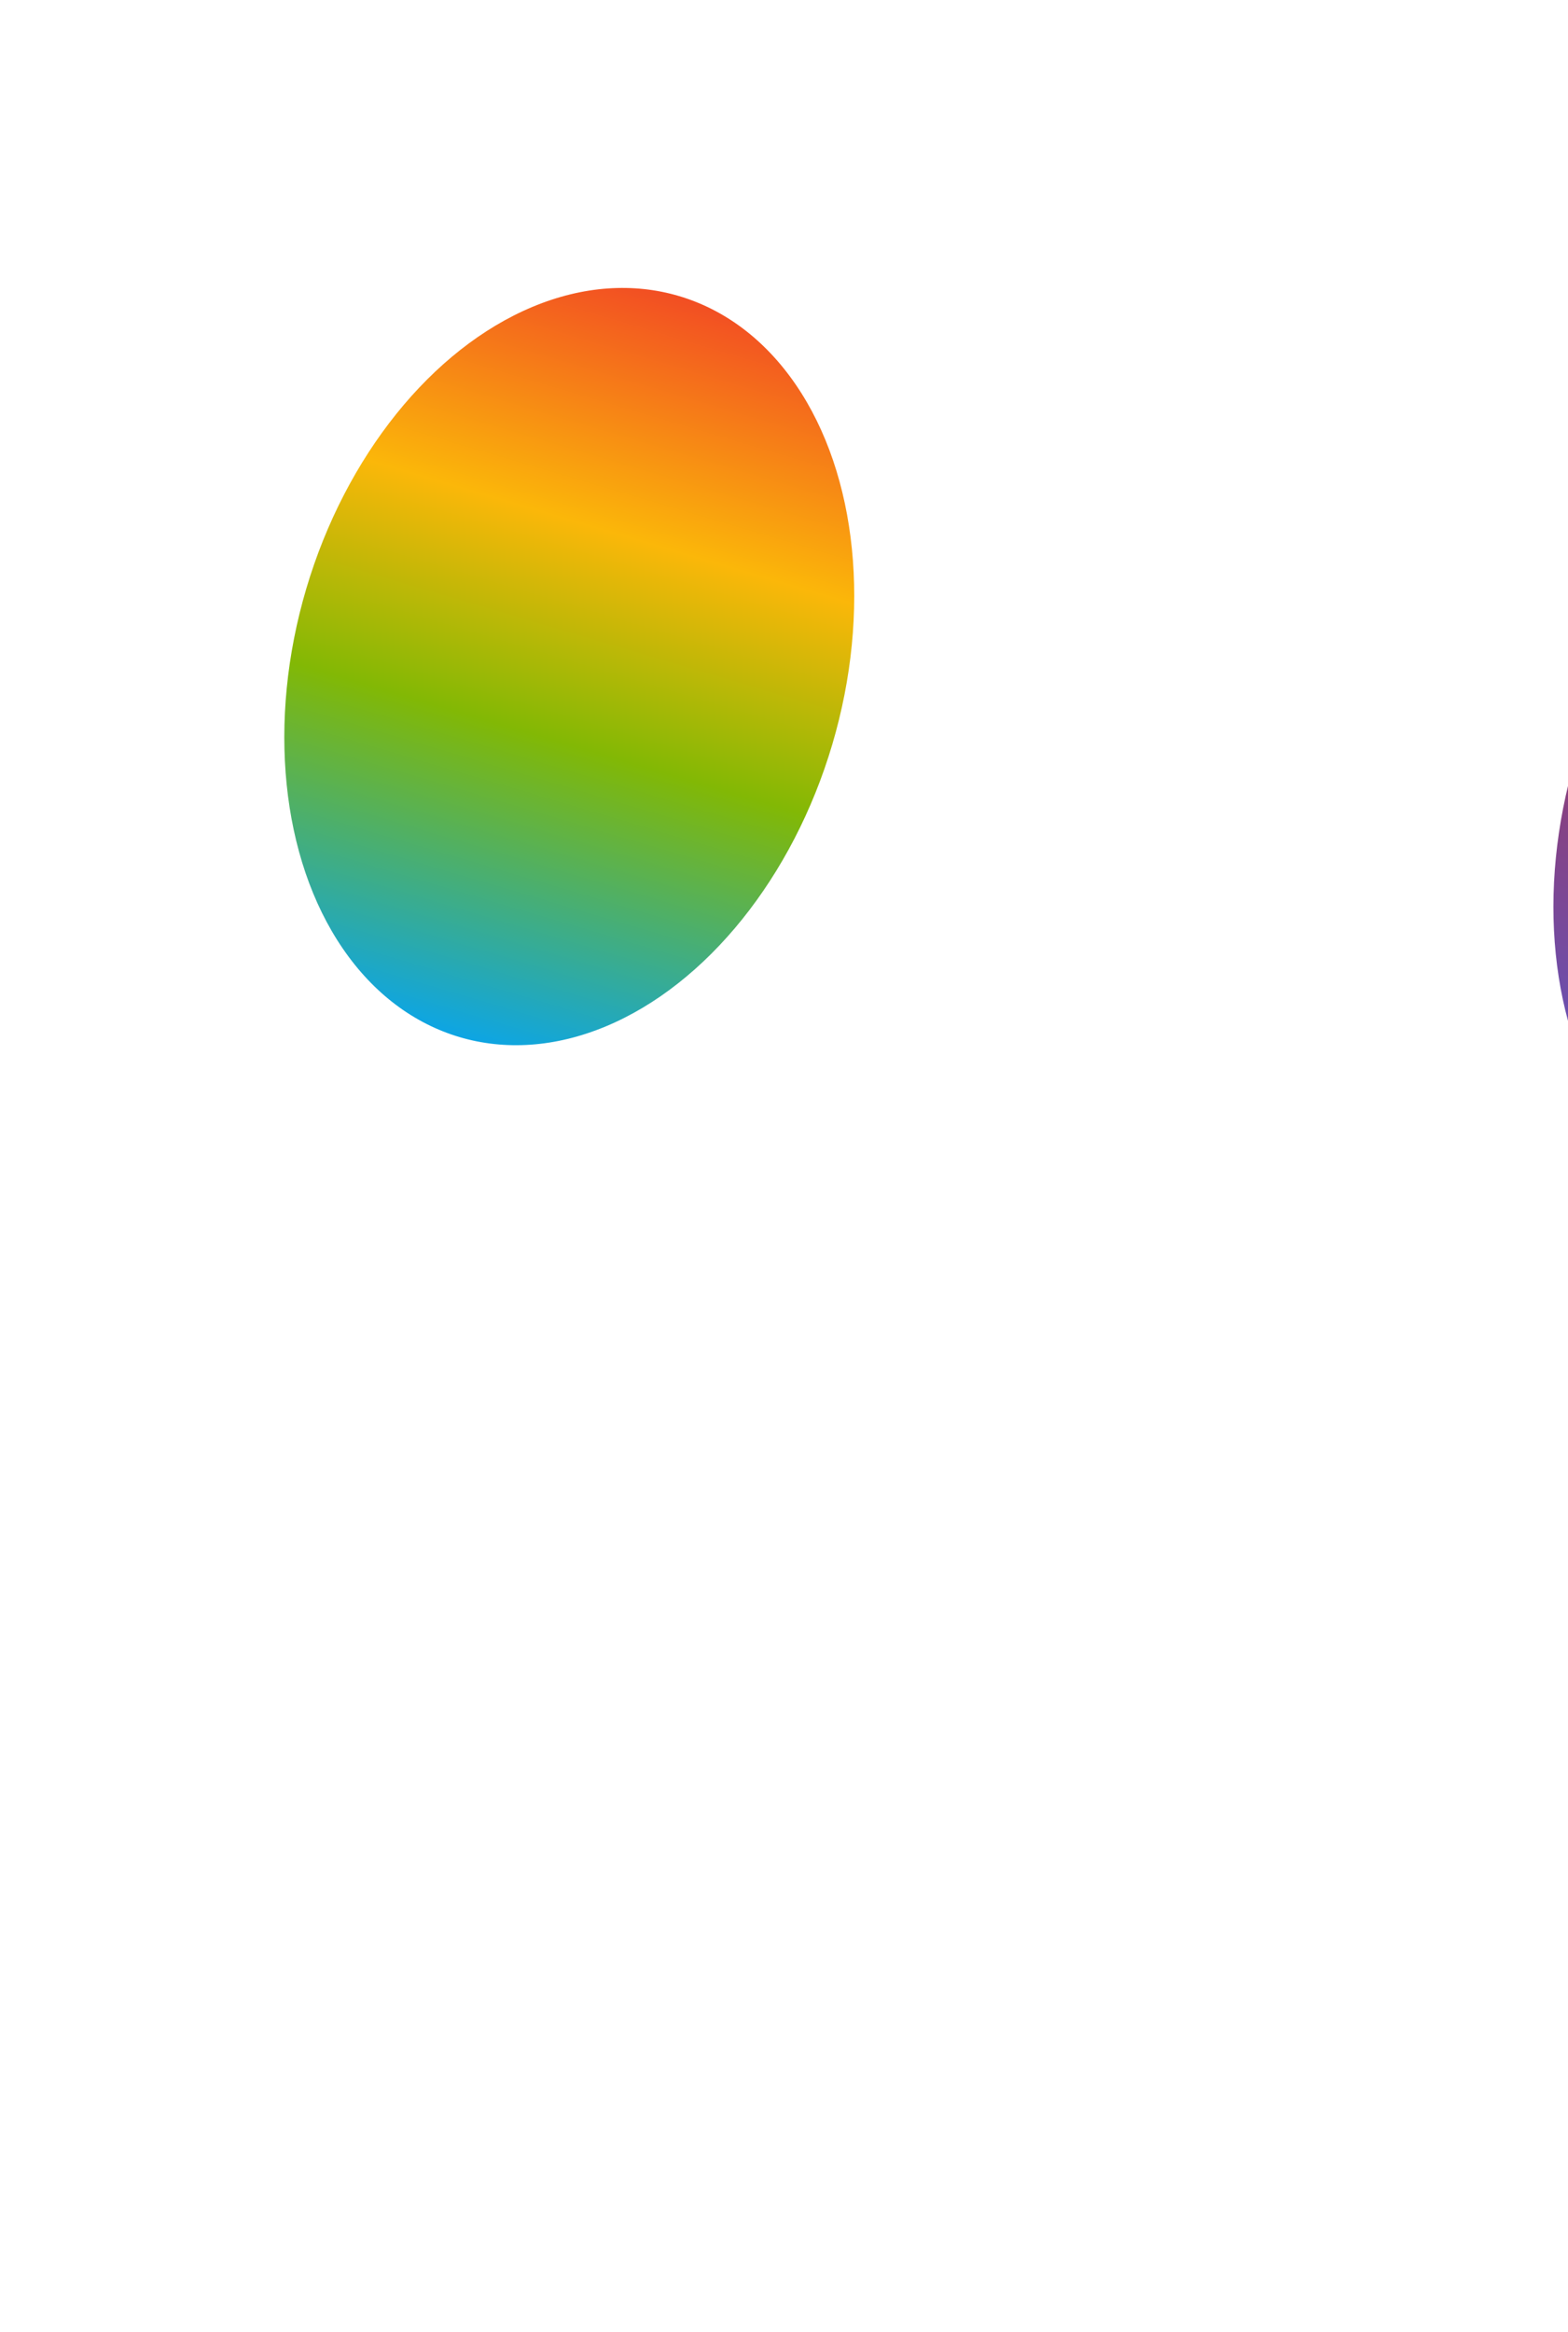 <svg width="1440" height="2141" viewBox="0 0 1440 2141" fill="none" xmlns="http://www.w3.org/2000/svg">
<g filter="url(#filter0_f_98_18)">
<ellipse cx="1688.31" cy="767.743" rx="251.893" ry="354.783" transform="rotate(16.503 1688.31 767.743)" fill="url(#paint0_linear_98_18)"/>
</g>
<g filter="url(#filter1_f_98_18)">
<ellipse cx="352.598" cy="2891.09" rx="251.893" ry="354.783" transform="rotate(16.503 352.598 2891.09)" fill="url(#paint1_linear_98_18)"/>
</g>
<g filter="url(#filter2_f_98_18)">
<ellipse cx="522.801" cy="611.978" rx="251.893" ry="354.783" transform="rotate(16.503 522.801 611.978)" fill="url(#paint2_linear_98_18)"/>
</g>
<defs>
<filter id="filter0_f_98_18" x="26.536" y="-979.939" width="3323.54" height="3495.36" filterUnits="userSpaceOnUse" color-interpolation-filters="sRGB">
<feFlood flood-opacity="0" result="BackgroundImageFix"/>
<feBlend mode="normal" in="SourceGraphic" in2="BackgroundImageFix" result="shape"/>
<feGaussianBlur stdDeviation="700" result="effect1_foregroundBlur_98_18"/>
</filter>
<filter id="filter1_f_98_18" x="-1331.17" y="1121.41" width="3367.54" height="3539.36" filterUnits="userSpaceOnUse" color-interpolation-filters="sRGB">
<feFlood flood-opacity="0" result="BackgroundImageFix"/>
<feBlend mode="normal" in="SourceGraphic" in2="BackgroundImageFix" result="shape"/>
<feGaussianBlur stdDeviation="711" result="effect1_foregroundBlur_98_18"/>
</filter>
<filter id="filter2_f_98_18" x="-1138.97" y="-1135.7" width="3323.54" height="3495.36" filterUnits="userSpaceOnUse" color-interpolation-filters="sRGB">
<feFlood flood-opacity="0" result="BackgroundImageFix"/>
<feBlend mode="normal" in="SourceGraphic" in2="BackgroundImageFix" result="shape"/>
<feGaussianBlur stdDeviation="700" result="effect1_foregroundBlur_98_18"/>
</filter>
<linearGradient id="paint0_linear_98_18" x1="1688.31" y1="412.96" x2="1688.31" y2="1122.53" gradientUnits="userSpaceOnUse">
<stop stop-color="#C22222"/>
<stop offset="1" stop-color="#5959CB"/>
</linearGradient>
<linearGradient id="paint1_linear_98_18" x1="352.598" y1="2536.31" x2="352.598" y2="3245.88" gradientUnits="userSpaceOnUse">
<stop stop-color="#C22222"/>
<stop offset="1" stop-color="#5959CB"/>
</linearGradient>
<linearGradient id="paint2_linear_98_18" x1="522.801" y1="257.195" x2="522.801" y2="966.761" gradientUnits="userSpaceOnUse">
<stop stop-color="#F24E23"/>
<stop offset="0.318" stop-color="#FBB709"/>
<stop offset="0.597" stop-color="#82B805"/>
<stop offset="1" stop-color="#0DA5E4"/>
</linearGradient>
</defs>
</svg>
